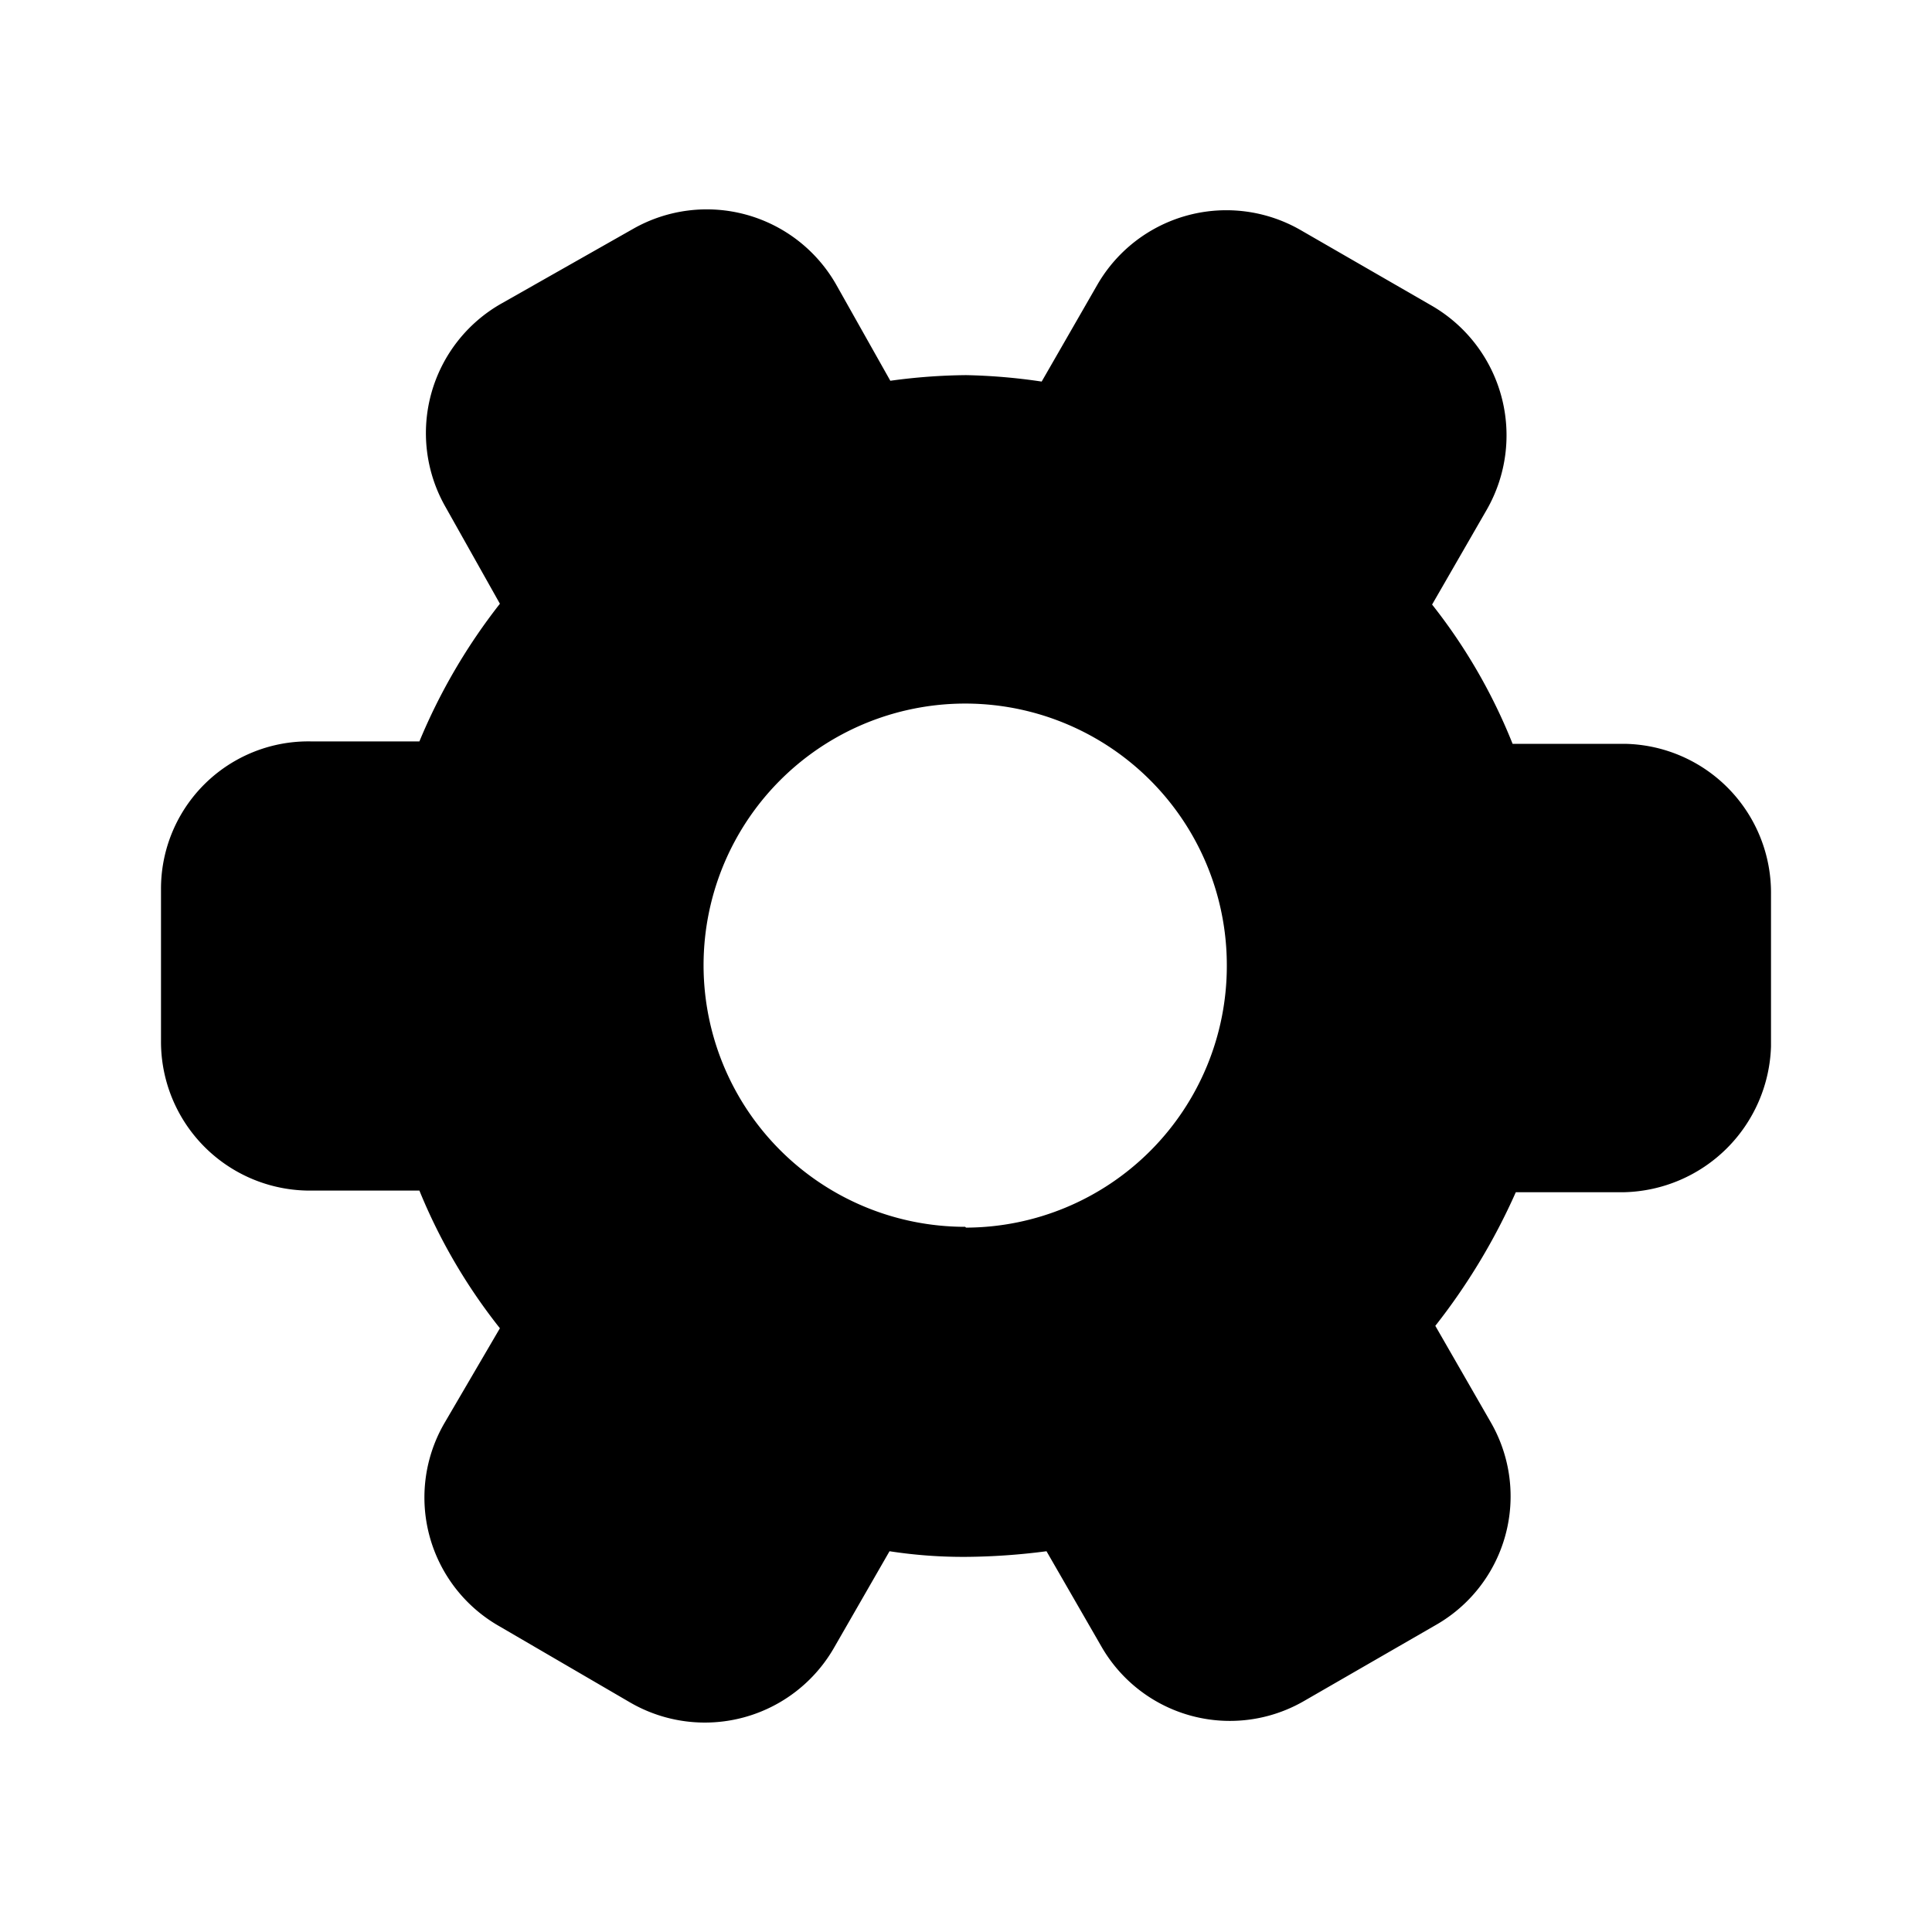 <svg xmlns="http://www.w3.org/2000/svg" viewBox="0 0 24 24"><g id="setting"><path id="setting-2" d="M20.18,9.24H18.79a6.91,6.91,0,0,0-1-1.73l.68-1.18a1.86,1.86,0,0,0-.68-2.53l-1.63-.94a1.85,1.85,0,0,0-2.53.68l-.69,1.2A7.3,7.3,0,0,0,12,4.66a7.3,7.3,0,0,0-.94.07l-.67-1.19a1.85,1.85,0,0,0-2.52-.7l-1.64.93a1.85,1.85,0,0,0-.7,2.52L6.21,7.5a7.3,7.3,0,0,0-1,1.71H3.86A1.83,1.83,0,0,0,2,11.05v1.88a1.85,1.85,0,0,0,1.84,1.86H5.21a7,7,0,0,0,1,1.71l-.69,1.18A1.84,1.84,0,0,0,6.2,20.2l1.63.95a1.85,1.85,0,0,0,2.53-.68l.69-1.2a6,6,0,0,0,.95.07,8.09,8.09,0,0,0,1-.07l.68,1.18a1.84,1.84,0,0,0,2.52.68l1.63-.94a1.84,1.84,0,0,0,.69-2.52l-.69-1.2a7.81,7.81,0,0,0,1-1.66l1.35,0A1.87,1.87,0,0,0,22,13V11.11A1.85,1.85,0,0,0,20.18,9.24Zm-8.19,6A3.25,3.25,0,1,1,15.24,12,3.25,3.25,0,0,1,12,15.25Z"/></g></svg>